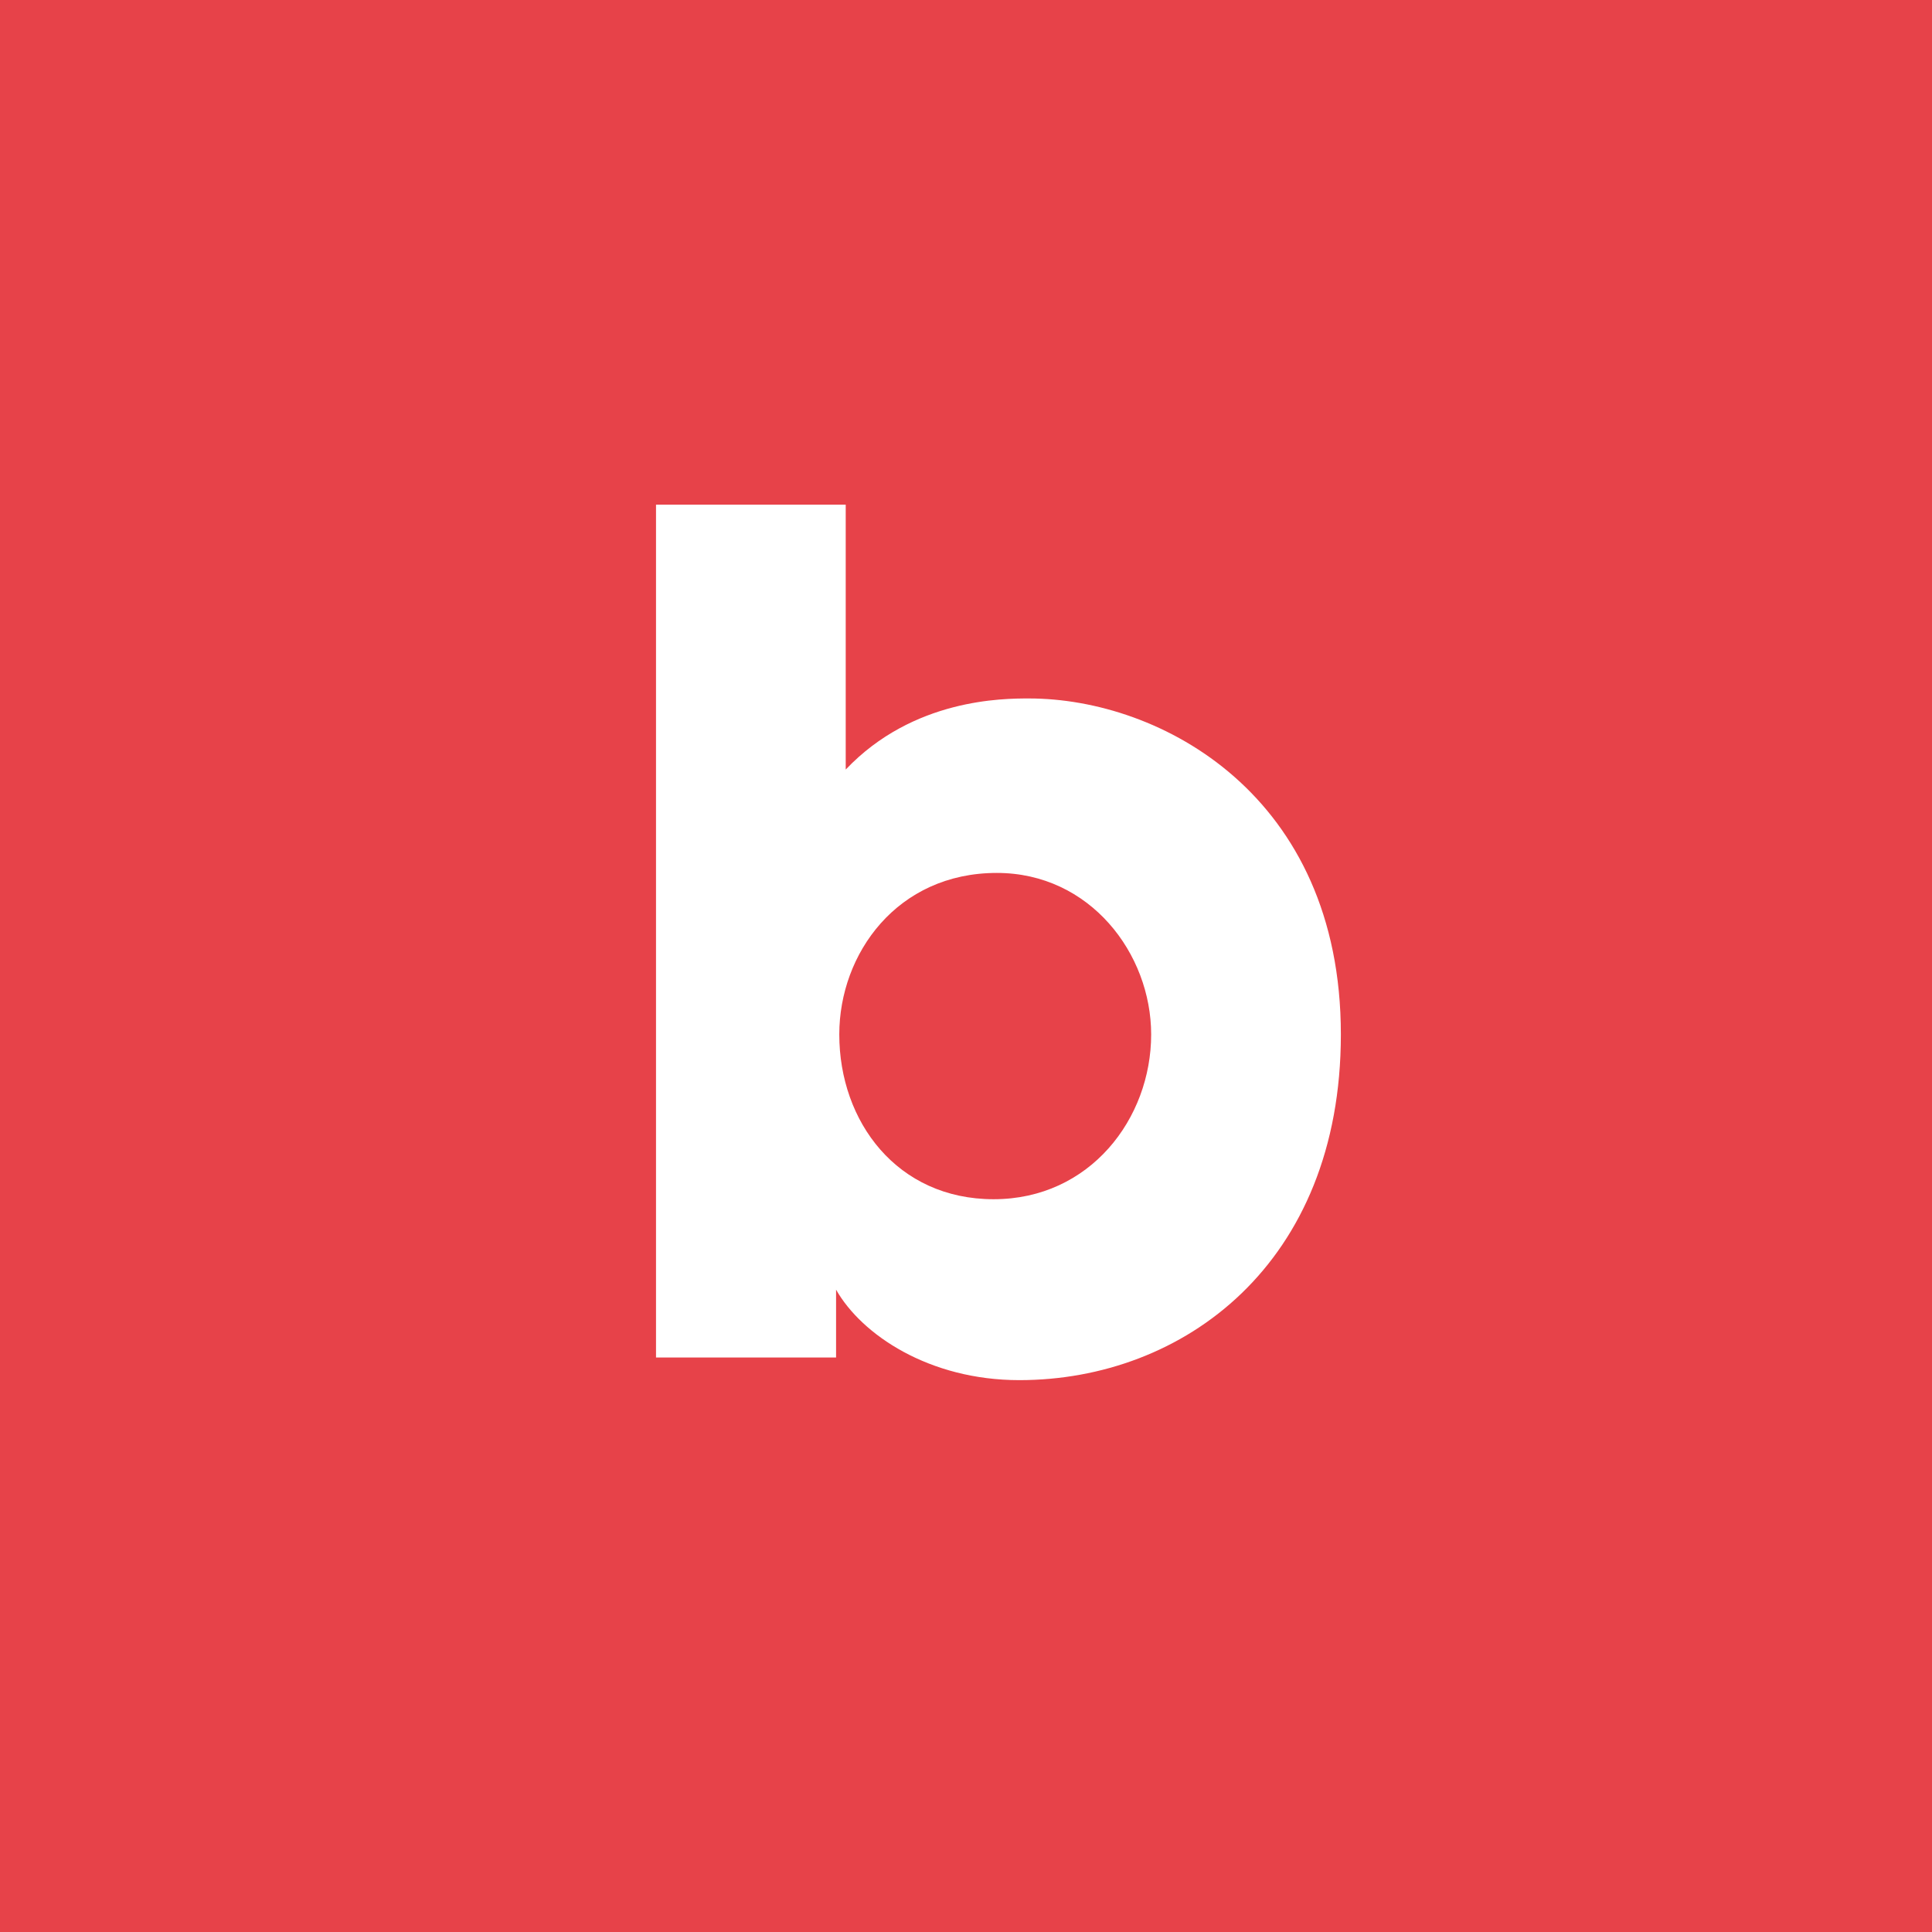 <?xml version="1.0" ?>
<svg xmlns="http://www.w3.org/2000/svg" fill="none" viewBox="0 0 268 268" baseProfile="tiny-ps">
	<path fill="#E74249" d="M0 0h268v268H0z"/>
	<path fill="#fff" d="M91 70h26.315v36.748c9.366-9.86 21.854-9.86 25.422-9.86 18.286 0 43.263 13.445 43.263 46.608 0 31.819-21.854 47.952-44.601 47.952-12.488 0-21.854-6.274-25.422-12.548v9.411H91V70zm68.685 73.496c0-11.203-8.474-22.407-21.408-22.407-13.826 0-21.854 11.204-21.854 22.407 0 12.1 8.028 22.856 21.408 22.856s21.854-11.204 21.854-22.856z"/>
</svg>